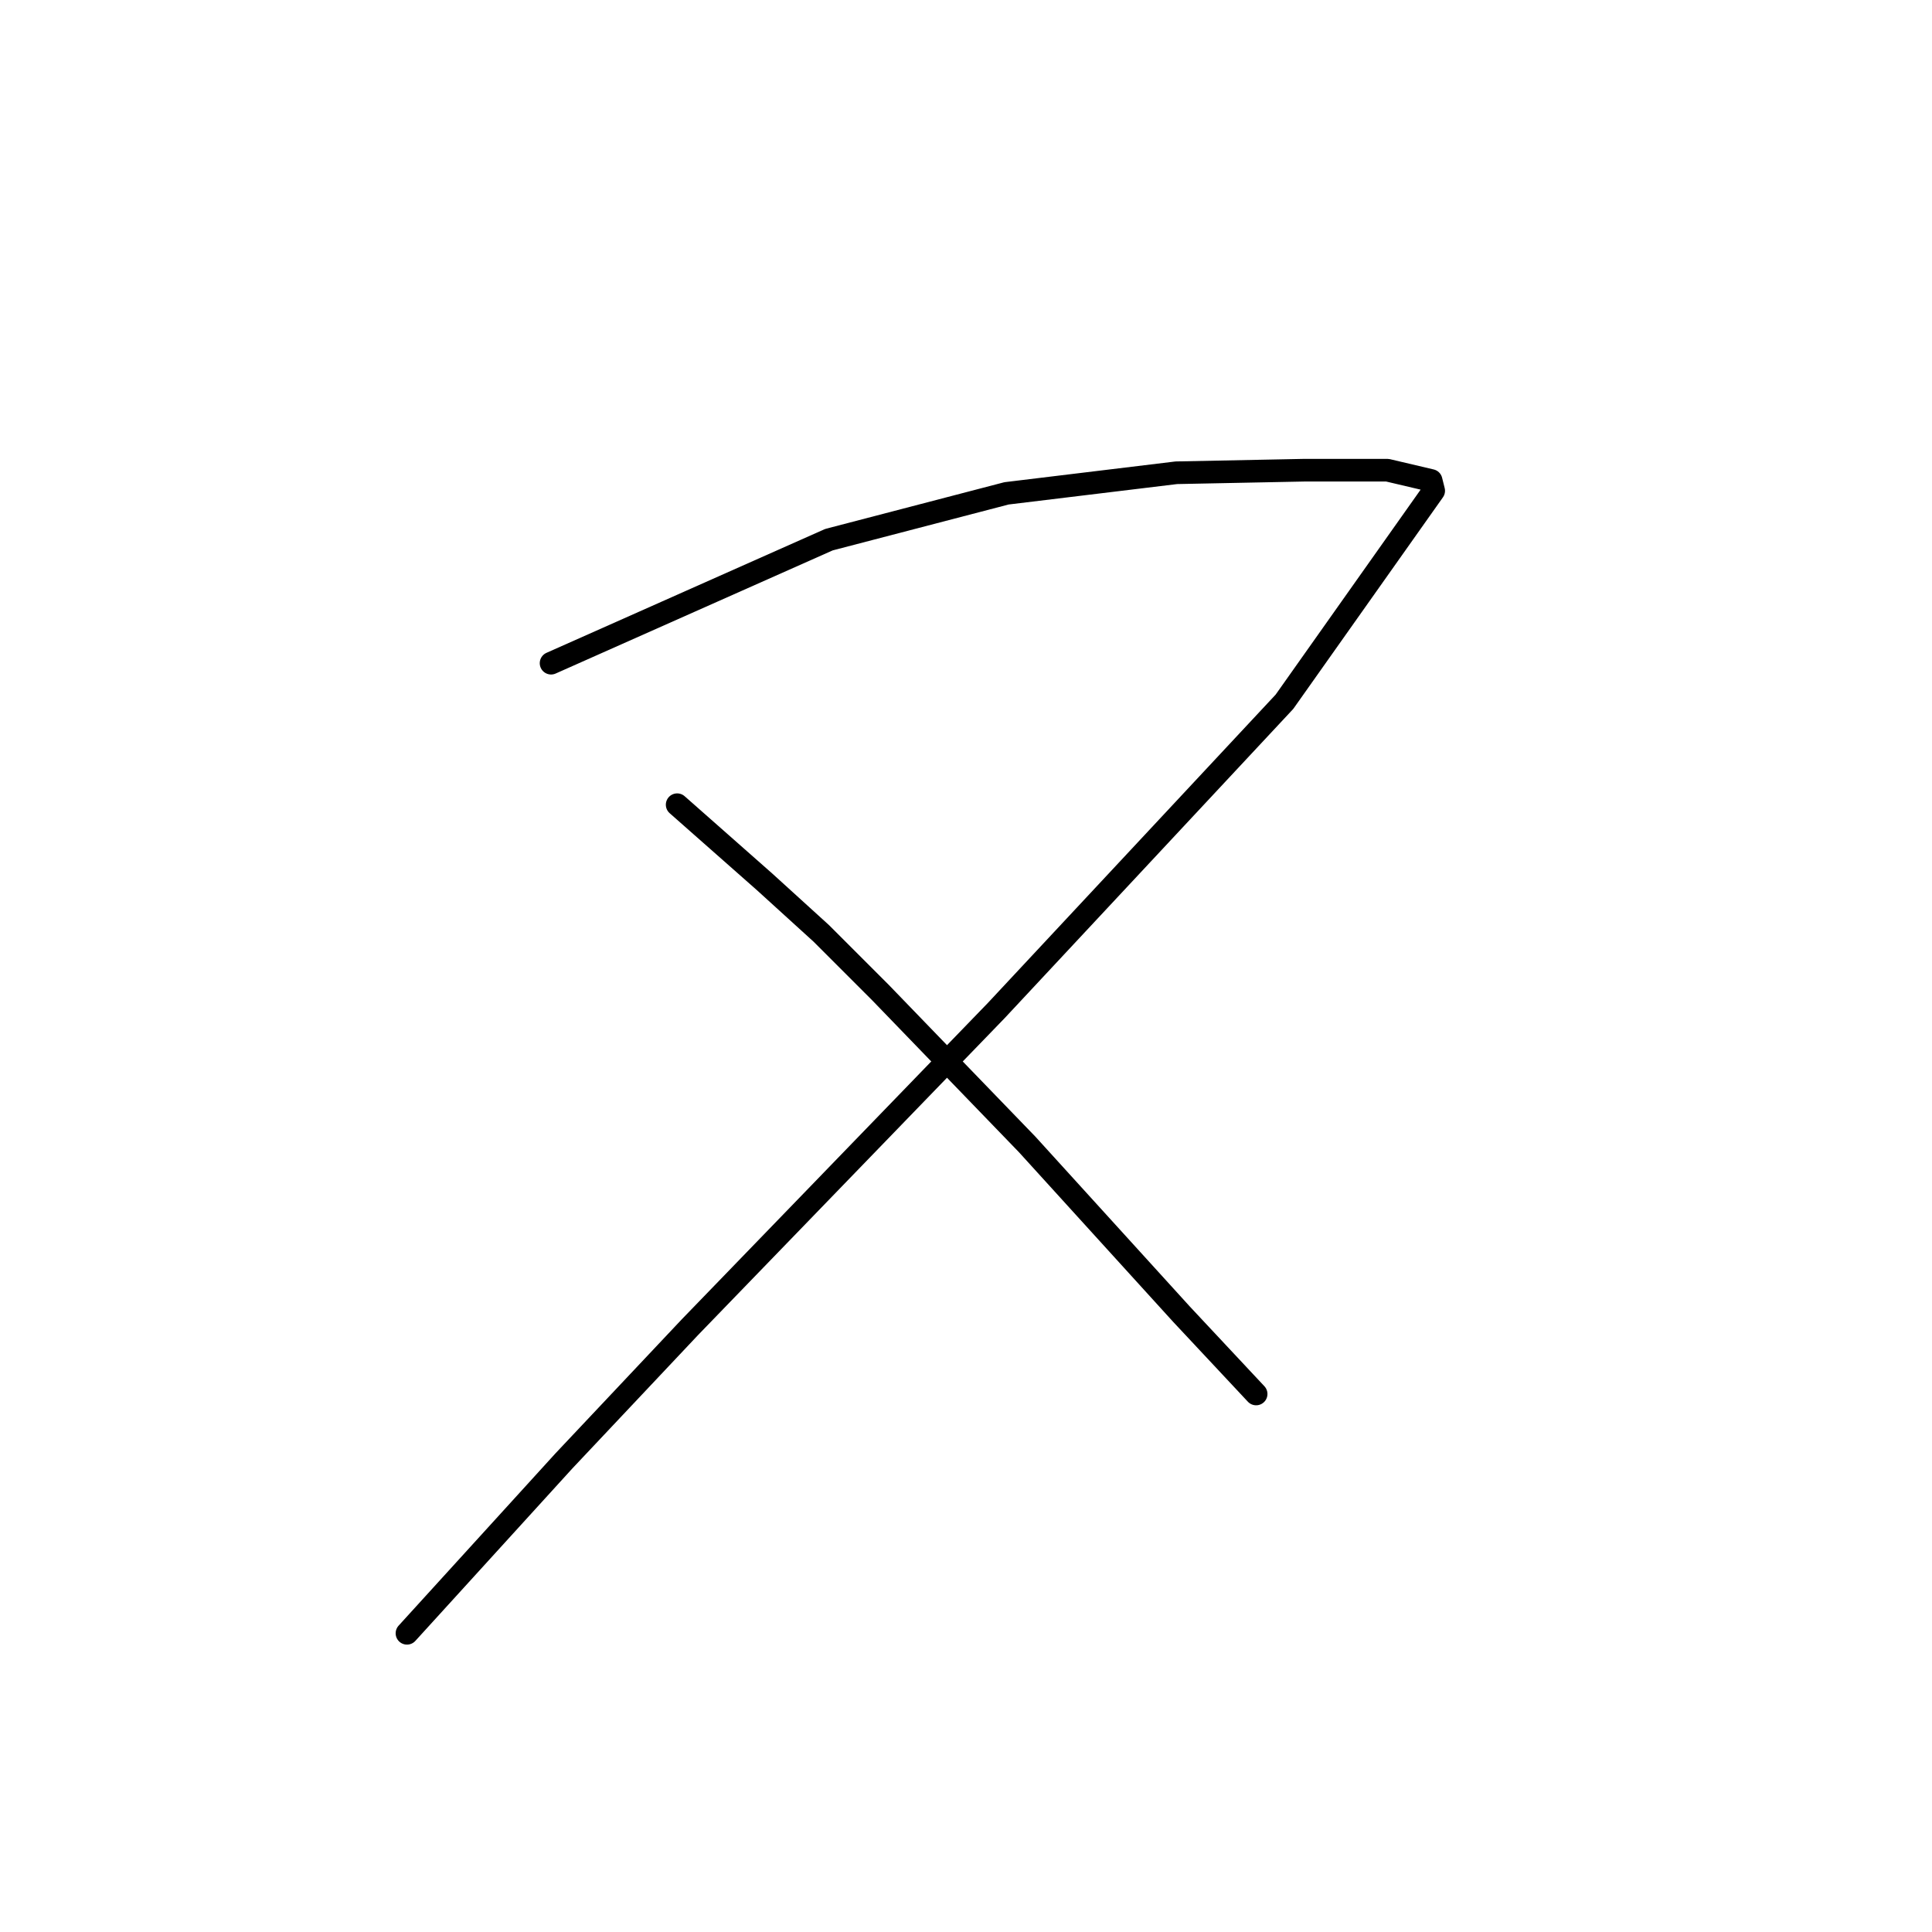 <?xml version="1.0" standalone="no"?>
    <svg width="256" height="256" xmlns="http://www.w3.org/2000/svg" version="1.1">
    <polyline stroke="black" stroke-width="3" stroke-linecap="round" fill="transparent" stroke-linejoin="round" points="73.02 87.875 91.432 79.691 109.844 71.508 133.371 65.371 155.874 62.643 172.923 62.302 183.834 62.302 189.63 63.666 189.971 65.03 170.195 92.989 132.007 133.905 91.432 175.844 74.725 193.574 53.926 216.419 53.926 216.419 " />
        <polyline stroke="black" stroke-width="3" stroke-linecap="round" fill="transparent" stroke-linejoin="round" points="89.727 106.628 95.524 111.742 101.32 116.857 108.821 123.676 116.663 131.518 136.098 151.635 156.556 174.139 166.444 184.709 166.444 184.709 " />
        </svg>